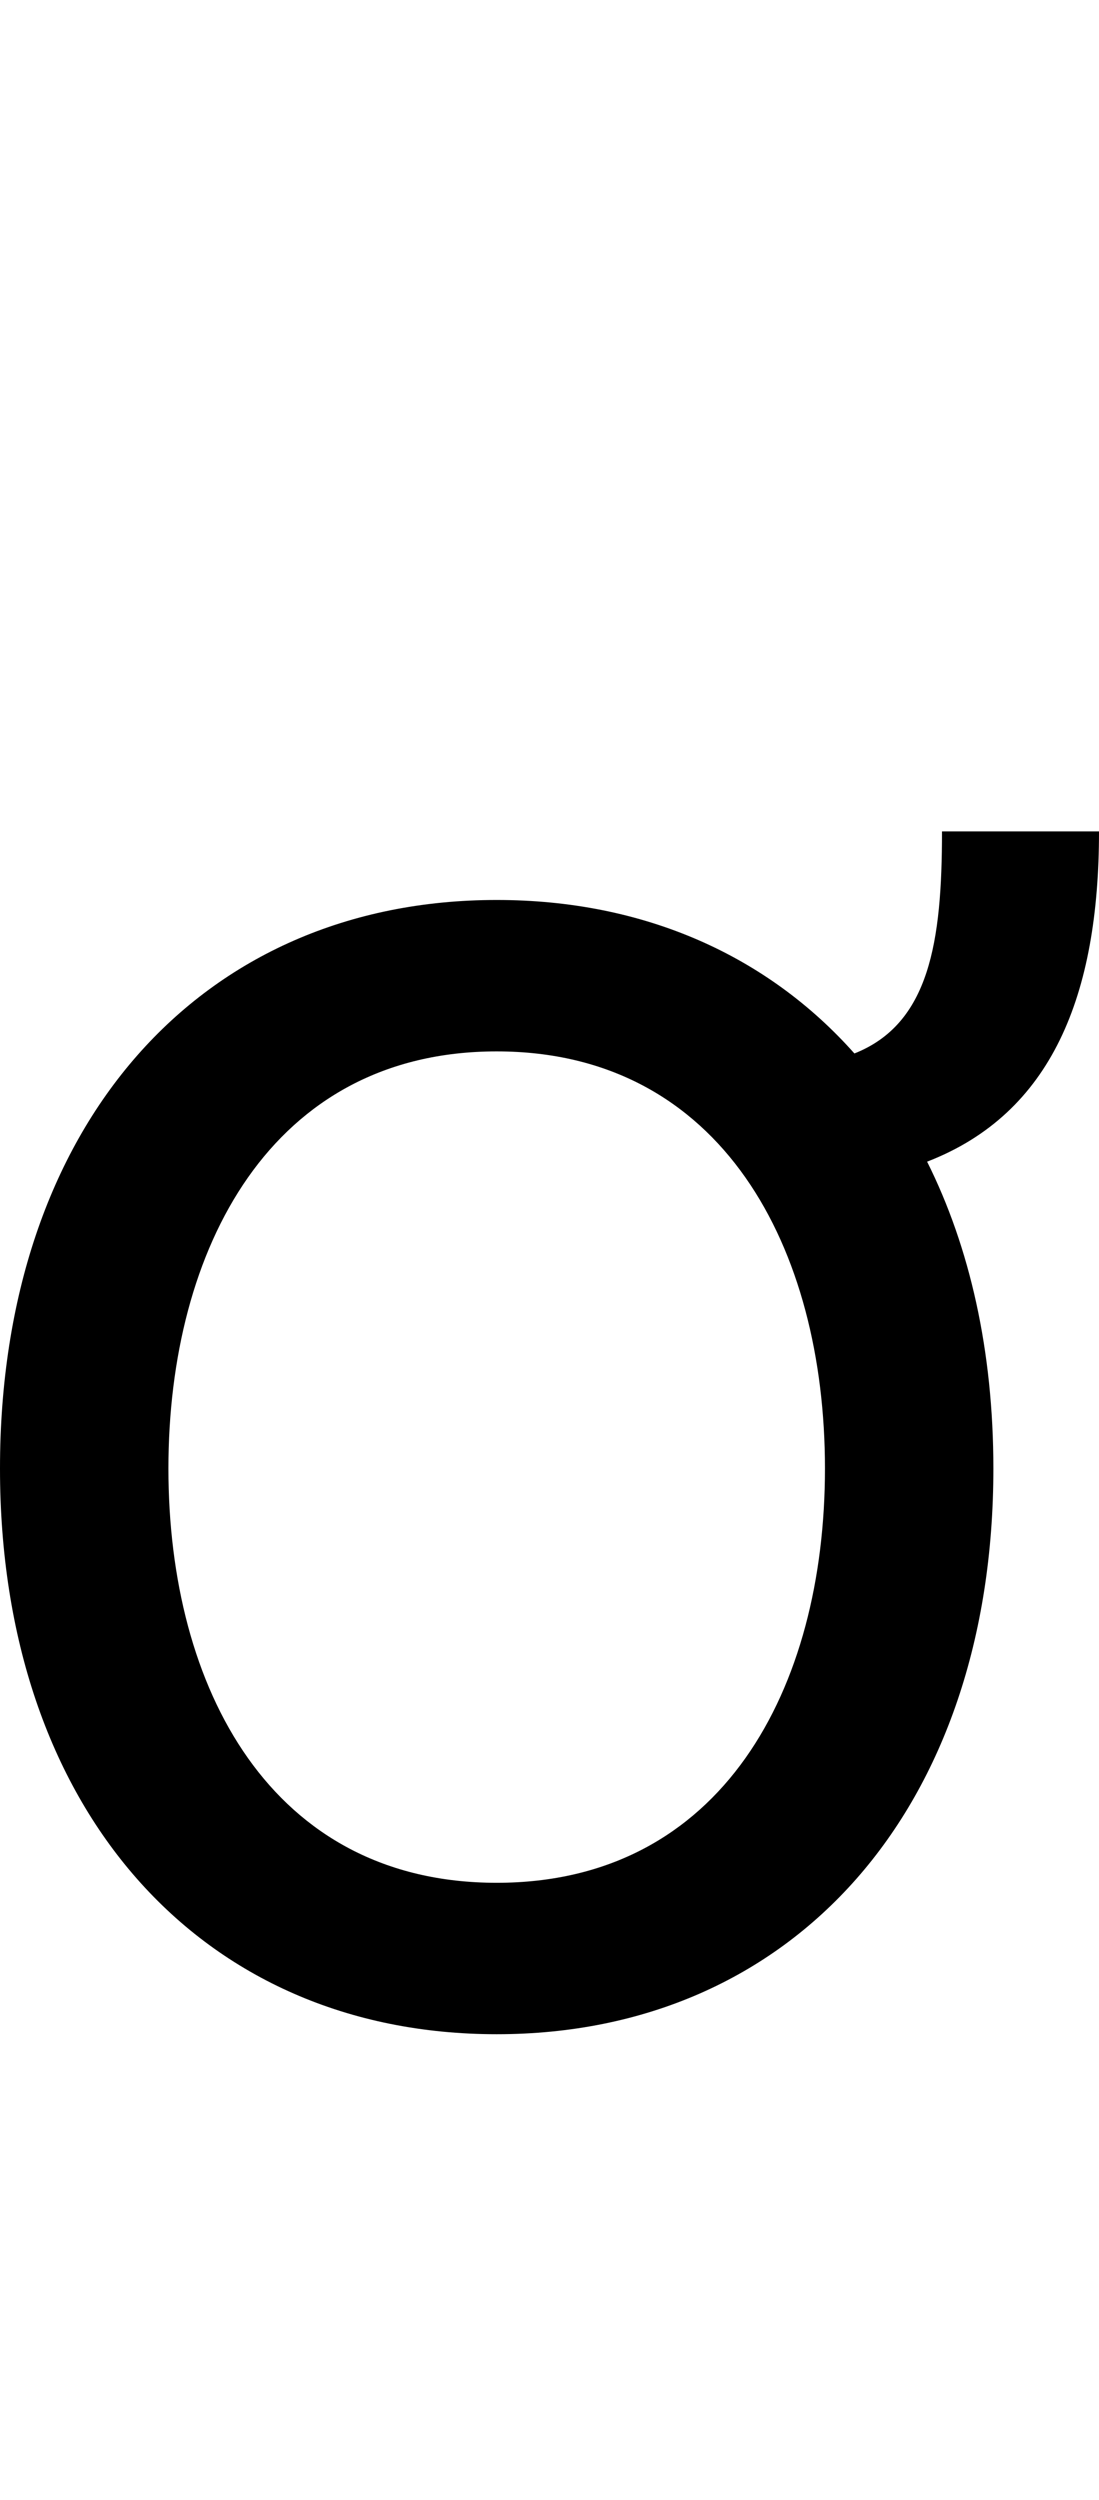 <svg id="svg-ohorn" xmlns="http://www.w3.org/2000/svg" width="154" height="350"><path d="M1464 -1652C1464 -1497.493 1446.6 -1382.757 1341.26 -1341.102C1219.401 -1478.175 1046.448 -1556 840 -1556C424 -1556 144 -1240 144 -760C144 -284 424 32 840 32C1256 32 1536 -284 1536 -760C1536 -924.504 1503.112 -1069.746 1443.134 -1189.606C1618.013 -1257.143 1684 -1422.716 1684 -1652ZM840 -180C524 -180 380 -452 380 -760C380 -1068 524 -1344 840 -1344C1156 -1344 1300 -1068 1300 -760C1300 -452 1156 -180 840 -180Z" transform="translate(-14.4 281.6) scale(0.1)"/></svg>
